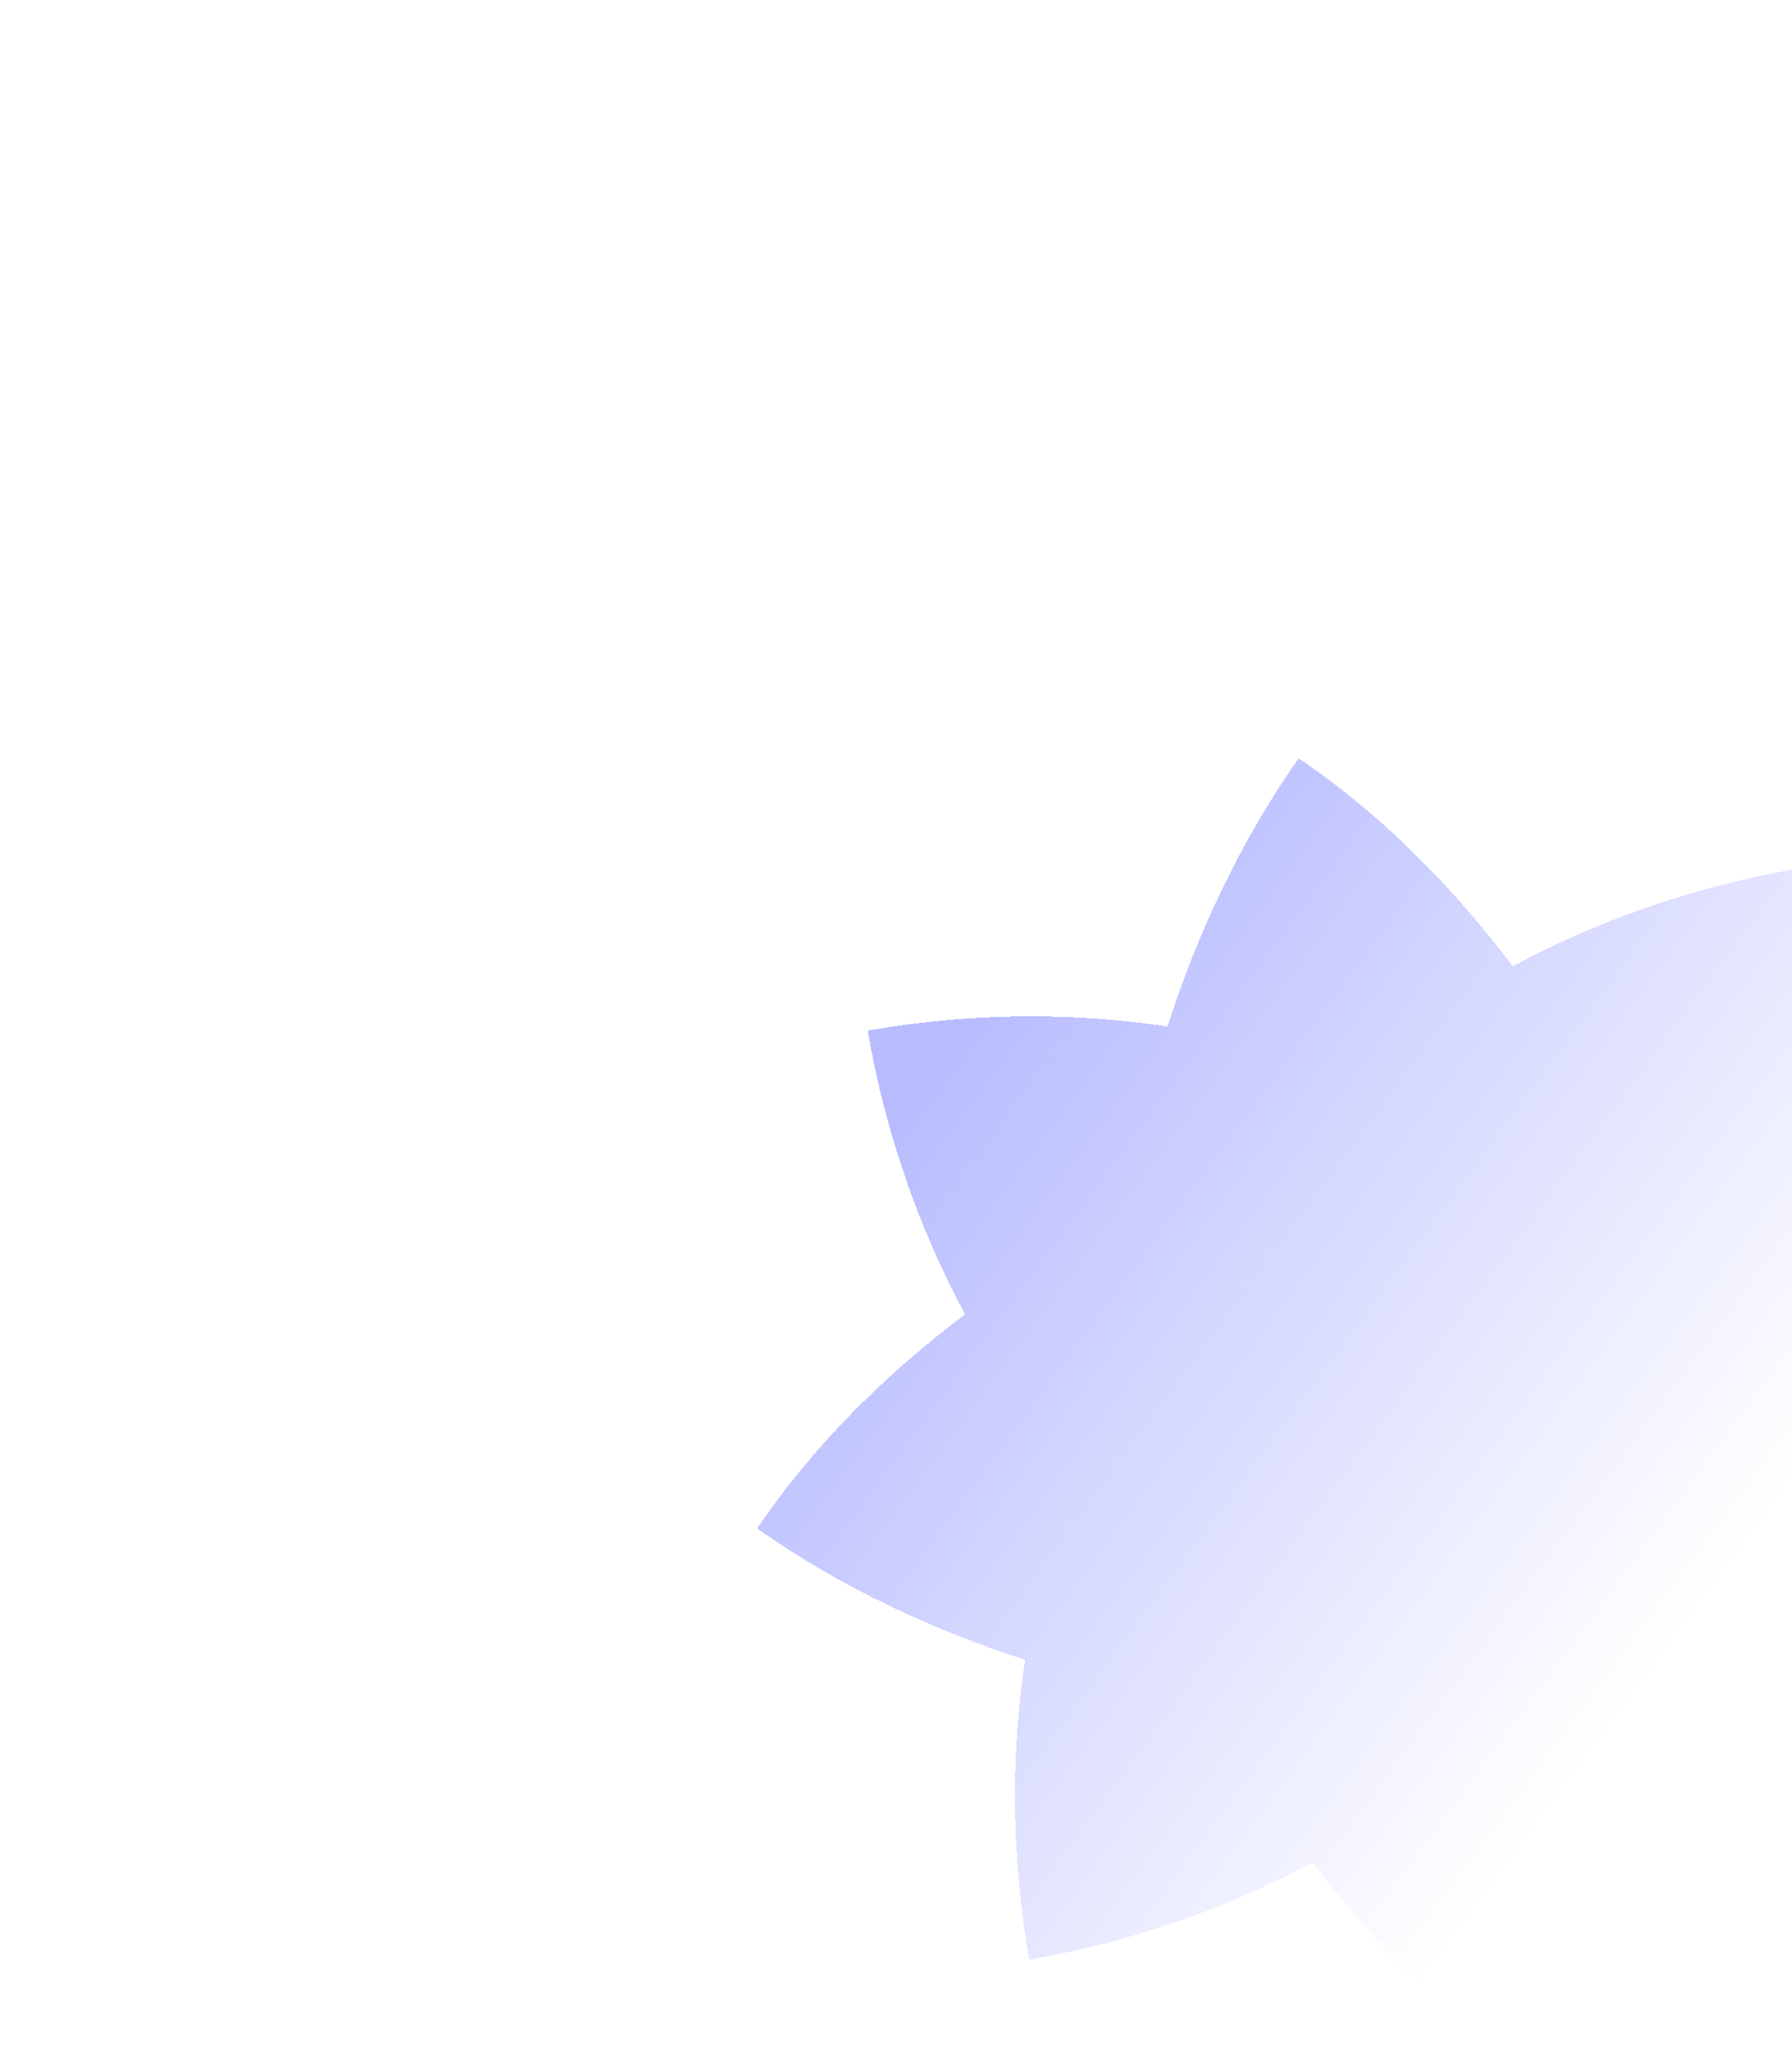 <svg width="483" height="552" viewBox="0 0 483 552" fill="none" xmlns="http://www.w3.org/2000/svg">
<g filter="url(#filter0_d_10_1281)">
<path d="M314.662 272.527C288.714 268.619 261.535 268.813 233.864 273.627C238.678 301.298 247.676 326.945 260.119 350.049C238.93 366.047 219.545 384.97 204.071 407.748C226.958 423.851 251.595 435.114 276.314 443.124C272.406 469.073 272.6 496.252 277.414 523.922C305.085 519.108 330.732 510.11 353.836 497.667C369.834 518.856 388.757 538.241 411.535 553.715C427.638 530.828 438.901 506.191 446.911 481.472C472.86 485.38 500.039 485.186 527.709 480.372C522.895 452.701 513.897 427.054 501.454 403.95C522.643 387.952 542.028 369.029 557.502 346.251C534.615 330.148 509.978 318.885 485.259 310.875C489.167 284.927 488.973 257.748 484.159 230.077C456.488 234.891 430.841 243.889 407.737 256.332C391.739 235.143 372.817 215.758 350.038 200.284C333.935 223.171 322.672 247.808 314.662 272.527Z" fill="url(#paint0_linear_10_1281)" fill-opacity="0.5" shape-rendering="crispEdges"/>
</g>
<defs>
<filter id="filter0_d_10_1281" x="0.071" y="0.284" width="761.432" height="761.432" filterUnits="userSpaceOnUse" color-interpolation-filters="sRGB">
<feFlood flood-opacity="0" result="BackgroundImageFix"/>
<feColorMatrix in="SourceAlpha" type="matrix" values="0 0 0 0 0 0 0 0 0 0 0 0 0 0 0 0 0 0 127 0" result="hardAlpha"/>
<feOffset dy="4"/>
<feGaussianBlur stdDeviation="102"/>
<feComposite in2="hardAlpha" operator="out"/>
<feColorMatrix type="matrix" values="0 0 0 0 0.443 0 0 0 0 0.478 0 0 0 0 1 0 0 0 0.4 0"/>
<feBlend mode="normal" in2="BackgroundImageFix" result="effect1_dropShadow_10_1281"/>
<feBlend mode="normal" in="SourceGraphic" in2="effect1_dropShadow_10_1281" result="shape"/>
</filter>
<linearGradient id="paint0_linear_10_1281" x1="258.627" y1="276.789" x2="460.272" y2="425.665" gradientUnits="userSpaceOnUse">
<stop stop-color="#717AFF"/>
<stop offset="1" stop-color="#717AFF" stop-opacity="0"/>
</linearGradient>
</defs>
</svg>
